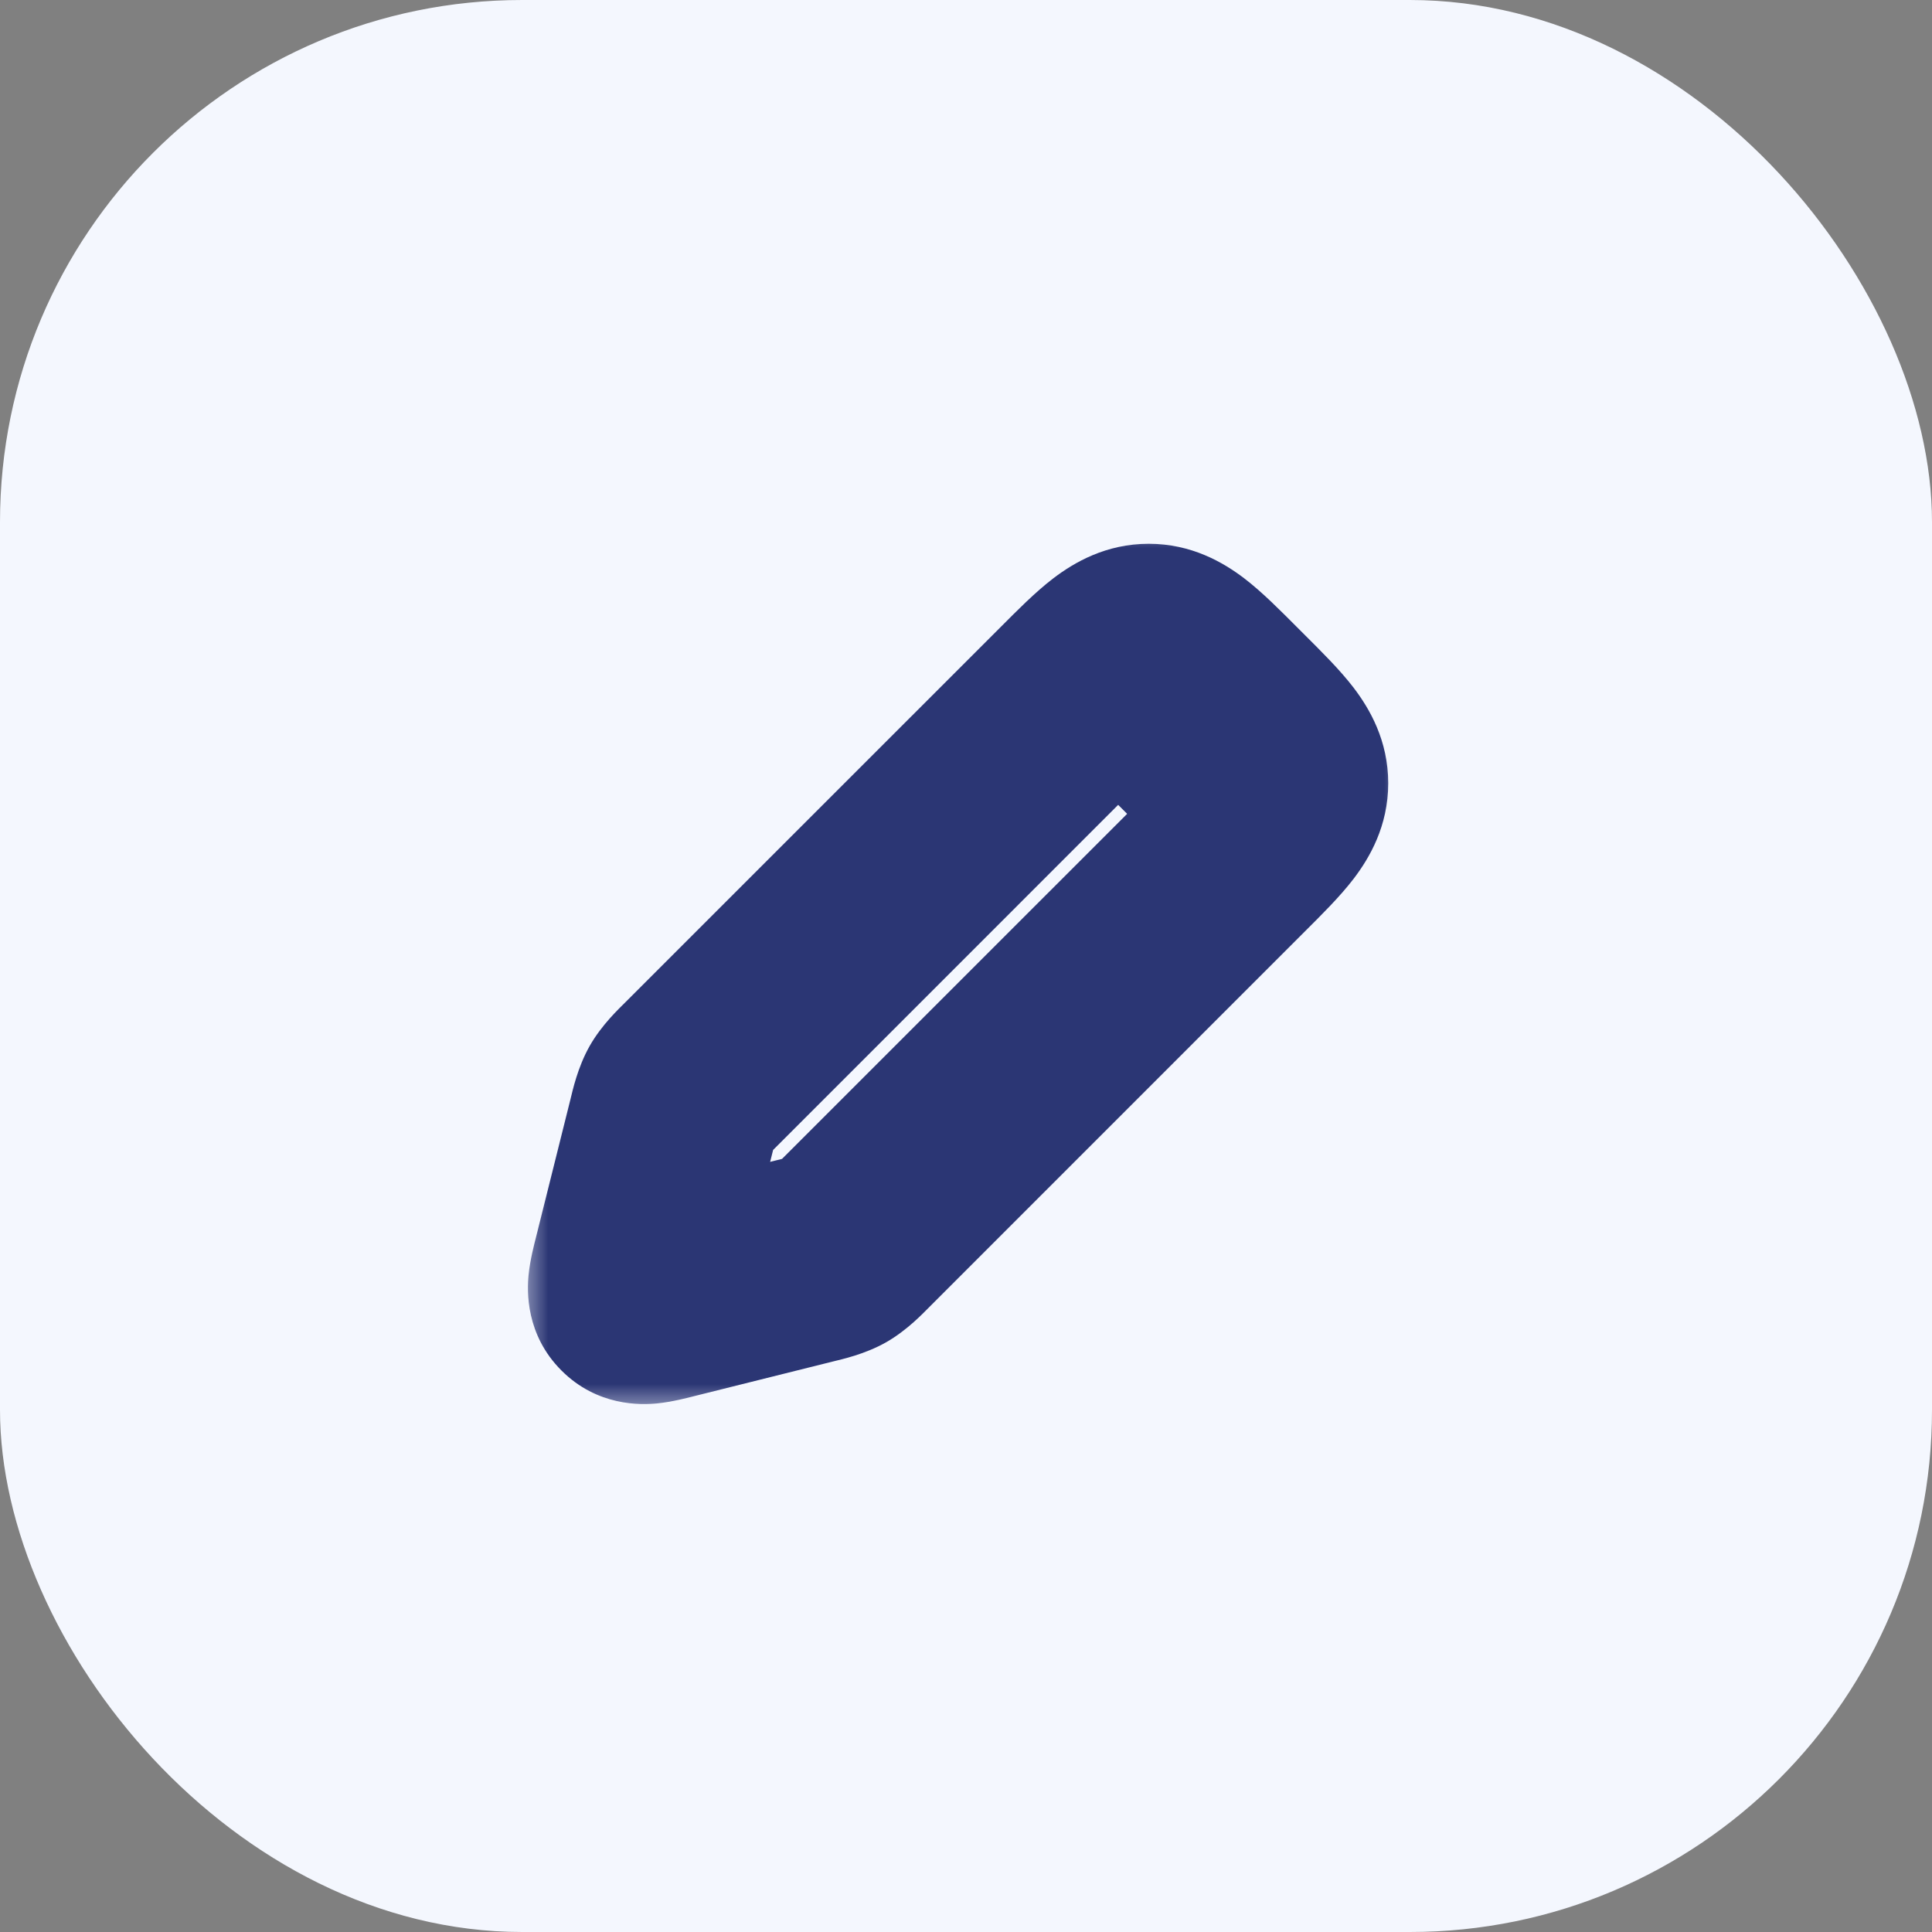<svg width="37" height="37" viewBox="0 0 37 37" fill="none" xmlns="http://www.w3.org/2000/svg">
<rect x="0" y="0" width="37" height="37" fill="#808080" stroke="none"/>
<rect width="37" height="37" rx="10" fill="#F4F7FE"/>
<mask id="path-2-outside-1_27_1010" maskUnits="userSpaceOnUse" x="10" y="10" width="17" height="17" fill="black">
<rect fill="white" x="10" y="10" width="17" height="17"/>
<path d="M20.586 13.414L13.392 20.608C13.197 20.803 13.1 20.9 13.033 21.019C12.966 21.137 12.932 21.27 12.866 21.537L12.202 24.192C12.112 24.553 12.067 24.733 12.167 24.833C12.267 24.933 12.447 24.888 12.808 24.798L12.809 24.798L15.463 24.134C15.73 24.068 15.863 24.034 15.981 23.967C16.1 23.9 16.197 23.803 16.392 23.608L23.586 16.414L23.586 16.414C24.253 15.748 24.586 15.414 24.586 15C24.586 14.586 24.253 14.252 23.586 13.586L23.414 13.414C22.747 12.748 22.414 12.414 22 12.414C21.586 12.414 21.253 12.748 20.586 13.414Z"/>
</mask>
<path d="M13.392 20.608L14.806 22.023L14.806 22.023L13.392 20.608ZM20.586 13.414L19.172 12L19.172 12L20.586 13.414ZM23.414 13.414L22 14.828L22 14.828L23.414 13.414ZM23.586 13.586L25 12.172L25 12.172L23.586 13.586ZM23.586 16.414L25 17.828L23.586 16.414ZM16.392 23.608L14.977 22.194L14.977 22.194L16.392 23.608ZM12.866 21.537L14.806 22.023L14.806 22.023L12.866 21.537ZM12.202 24.192L10.262 23.706H10.262L12.202 24.192ZM12.809 24.798L12.323 22.858L12.236 22.879L12.151 22.909L12.809 24.798ZM15.463 24.134L14.977 22.194L14.977 22.194L15.463 24.134ZM12.167 24.833L13.581 23.419L13.581 23.419L12.167 24.833ZM12.808 24.798L13.293 26.738L13.381 26.716L13.466 26.687L12.808 24.798ZM15.981 23.967L14.996 22.227L14.996 22.227L15.981 23.967ZM23.586 16.414L25 17.828L25 17.828L23.586 16.414ZM13.033 21.019L11.292 20.033L11.292 20.033L13.033 21.019ZM14.806 22.023L22 14.828L19.172 12L11.977 19.194L14.806 22.023ZM22 14.828L22.172 15L25 12.172L24.828 12L22 14.828ZM22.172 15L14.977 22.194L17.806 25.023L25 17.828L22.172 15ZM10.925 21.052L10.262 23.706L14.142 24.677L14.806 22.023L10.925 21.052ZM13.293 26.738L15.948 26.075L14.977 22.194L12.323 22.858L13.293 26.738ZM10.262 23.706C10.233 23.822 10.151 24.13 10.123 24.416C10.092 24.726 10.065 25.56 10.753 26.247L13.581 23.419C13.847 23.685 13.999 24 14.066 24.293C14.125 24.548 14.11 24.743 14.104 24.805C14.097 24.872 14.088 24.904 14.097 24.863C14.105 24.825 14.118 24.775 14.142 24.677L10.262 23.706ZM12.151 22.909L12.151 22.909L13.466 26.687L13.466 26.687L12.151 22.909ZM12.323 22.858C12.225 22.882 12.175 22.895 12.137 22.903C12.096 22.912 12.128 22.903 12.195 22.896C12.257 22.89 12.452 22.875 12.707 22.934C12.999 23.001 13.315 23.153 13.581 23.419L10.753 26.247C11.44 26.935 12.274 26.908 12.585 26.877C12.87 26.849 13.178 26.767 13.293 26.738L12.323 22.858ZM14.977 22.194C14.953 22.219 14.932 22.24 14.912 22.259C14.893 22.279 14.877 22.294 14.863 22.308C14.849 22.322 14.839 22.331 14.832 22.338C14.828 22.342 14.825 22.344 14.824 22.346C14.822 22.348 14.821 22.348 14.821 22.348C14.821 22.348 14.822 22.347 14.824 22.346C14.826 22.344 14.829 22.341 14.833 22.338C14.841 22.331 14.853 22.322 14.869 22.31C14.884 22.298 14.904 22.284 14.926 22.27C14.948 22.255 14.971 22.241 14.996 22.227L16.967 25.708C17.376 25.476 17.686 25.142 17.806 25.023L14.977 22.194ZM15.948 26.075C16.112 26.034 16.558 25.939 16.967 25.708L14.996 22.227C15.021 22.213 15.045 22.2 15.069 22.189C15.093 22.177 15.114 22.168 15.133 22.16C15.151 22.153 15.165 22.148 15.175 22.144C15.18 22.142 15.184 22.141 15.186 22.14C15.189 22.14 15.19 22.139 15.19 22.139C15.19 22.139 15.189 22.14 15.187 22.14C15.184 22.141 15.181 22.142 15.176 22.143C15.166 22.146 15.153 22.15 15.134 22.154C15.116 22.159 15.094 22.165 15.067 22.172C15.04 22.178 15.011 22.186 14.977 22.194L15.948 26.075ZM22.172 15C22.343 15.172 22.47 15.298 22.574 15.408C22.679 15.518 22.726 15.575 22.746 15.601C22.764 15.625 22.723 15.576 22.677 15.468C22.625 15.343 22.586 15.181 22.586 15H26.586C26.586 14.18 26.228 13.571 25.926 13.174C25.659 12.824 25.293 12.465 25 12.172L22.172 15ZM25 17.828L25 17.828L22.172 15L22.172 15L25 17.828ZM25 17.828C25.293 17.535 25.659 17.176 25.926 16.826C26.228 16.429 26.586 15.82 26.586 15H22.586C22.586 14.819 22.625 14.657 22.677 14.532C22.723 14.424 22.764 14.375 22.746 14.399C22.726 14.425 22.679 14.482 22.574 14.592C22.47 14.702 22.343 14.828 22.172 15L25 17.828ZM22 14.828C22.172 14.656 22.298 14.53 22.408 14.426C22.518 14.321 22.575 14.274 22.601 14.254C22.625 14.236 22.576 14.277 22.468 14.323C22.343 14.375 22.181 14.414 22 14.414V10.414C21.18 10.414 20.571 10.772 20.174 11.074C19.824 11.341 19.465 11.707 19.172 12L22 14.828ZM24.828 12C24.535 11.707 24.176 11.341 23.826 11.074C23.429 10.772 22.82 10.414 22 10.414V14.414C21.819 14.414 21.657 14.375 21.532 14.323C21.424 14.277 21.375 14.236 21.399 14.254C21.425 14.274 21.482 14.321 21.592 14.426C21.702 14.53 21.828 14.656 22 14.828L24.828 12ZM11.977 19.194C11.858 19.314 11.524 19.624 11.292 20.033L14.773 22.004C14.759 22.029 14.745 22.052 14.73 22.074C14.716 22.096 14.702 22.116 14.69 22.131C14.678 22.147 14.669 22.159 14.662 22.167C14.659 22.171 14.656 22.174 14.654 22.176C14.653 22.178 14.652 22.179 14.652 22.179C14.652 22.179 14.652 22.178 14.654 22.176C14.656 22.174 14.658 22.172 14.662 22.168C14.669 22.161 14.678 22.151 14.692 22.137C14.706 22.123 14.721 22.107 14.741 22.088C14.76 22.068 14.781 22.047 14.806 22.023L11.977 19.194ZM14.806 22.023C14.814 21.989 14.822 21.96 14.828 21.933C14.835 21.906 14.841 21.884 14.846 21.866C14.85 21.847 14.854 21.834 14.857 21.824C14.858 21.819 14.859 21.816 14.86 21.813C14.861 21.811 14.861 21.81 14.861 21.81C14.861 21.81 14.861 21.811 14.86 21.814C14.859 21.816 14.858 21.82 14.856 21.825C14.852 21.834 14.847 21.849 14.84 21.867C14.832 21.886 14.823 21.907 14.811 21.931C14.8 21.955 14.787 21.979 14.773 22.004L11.292 20.033C11.061 20.442 10.966 20.888 10.925 21.052L14.806 22.023Z" fill="#2B3674" mask="url(#path-2-outside-1_27_1010)"/>
<path d="M19.5 13.5L22.5 11.5L25.5 14.5L23.5 17.5L19.5 13.5Z" fill="#2B3674"/>
</svg>
